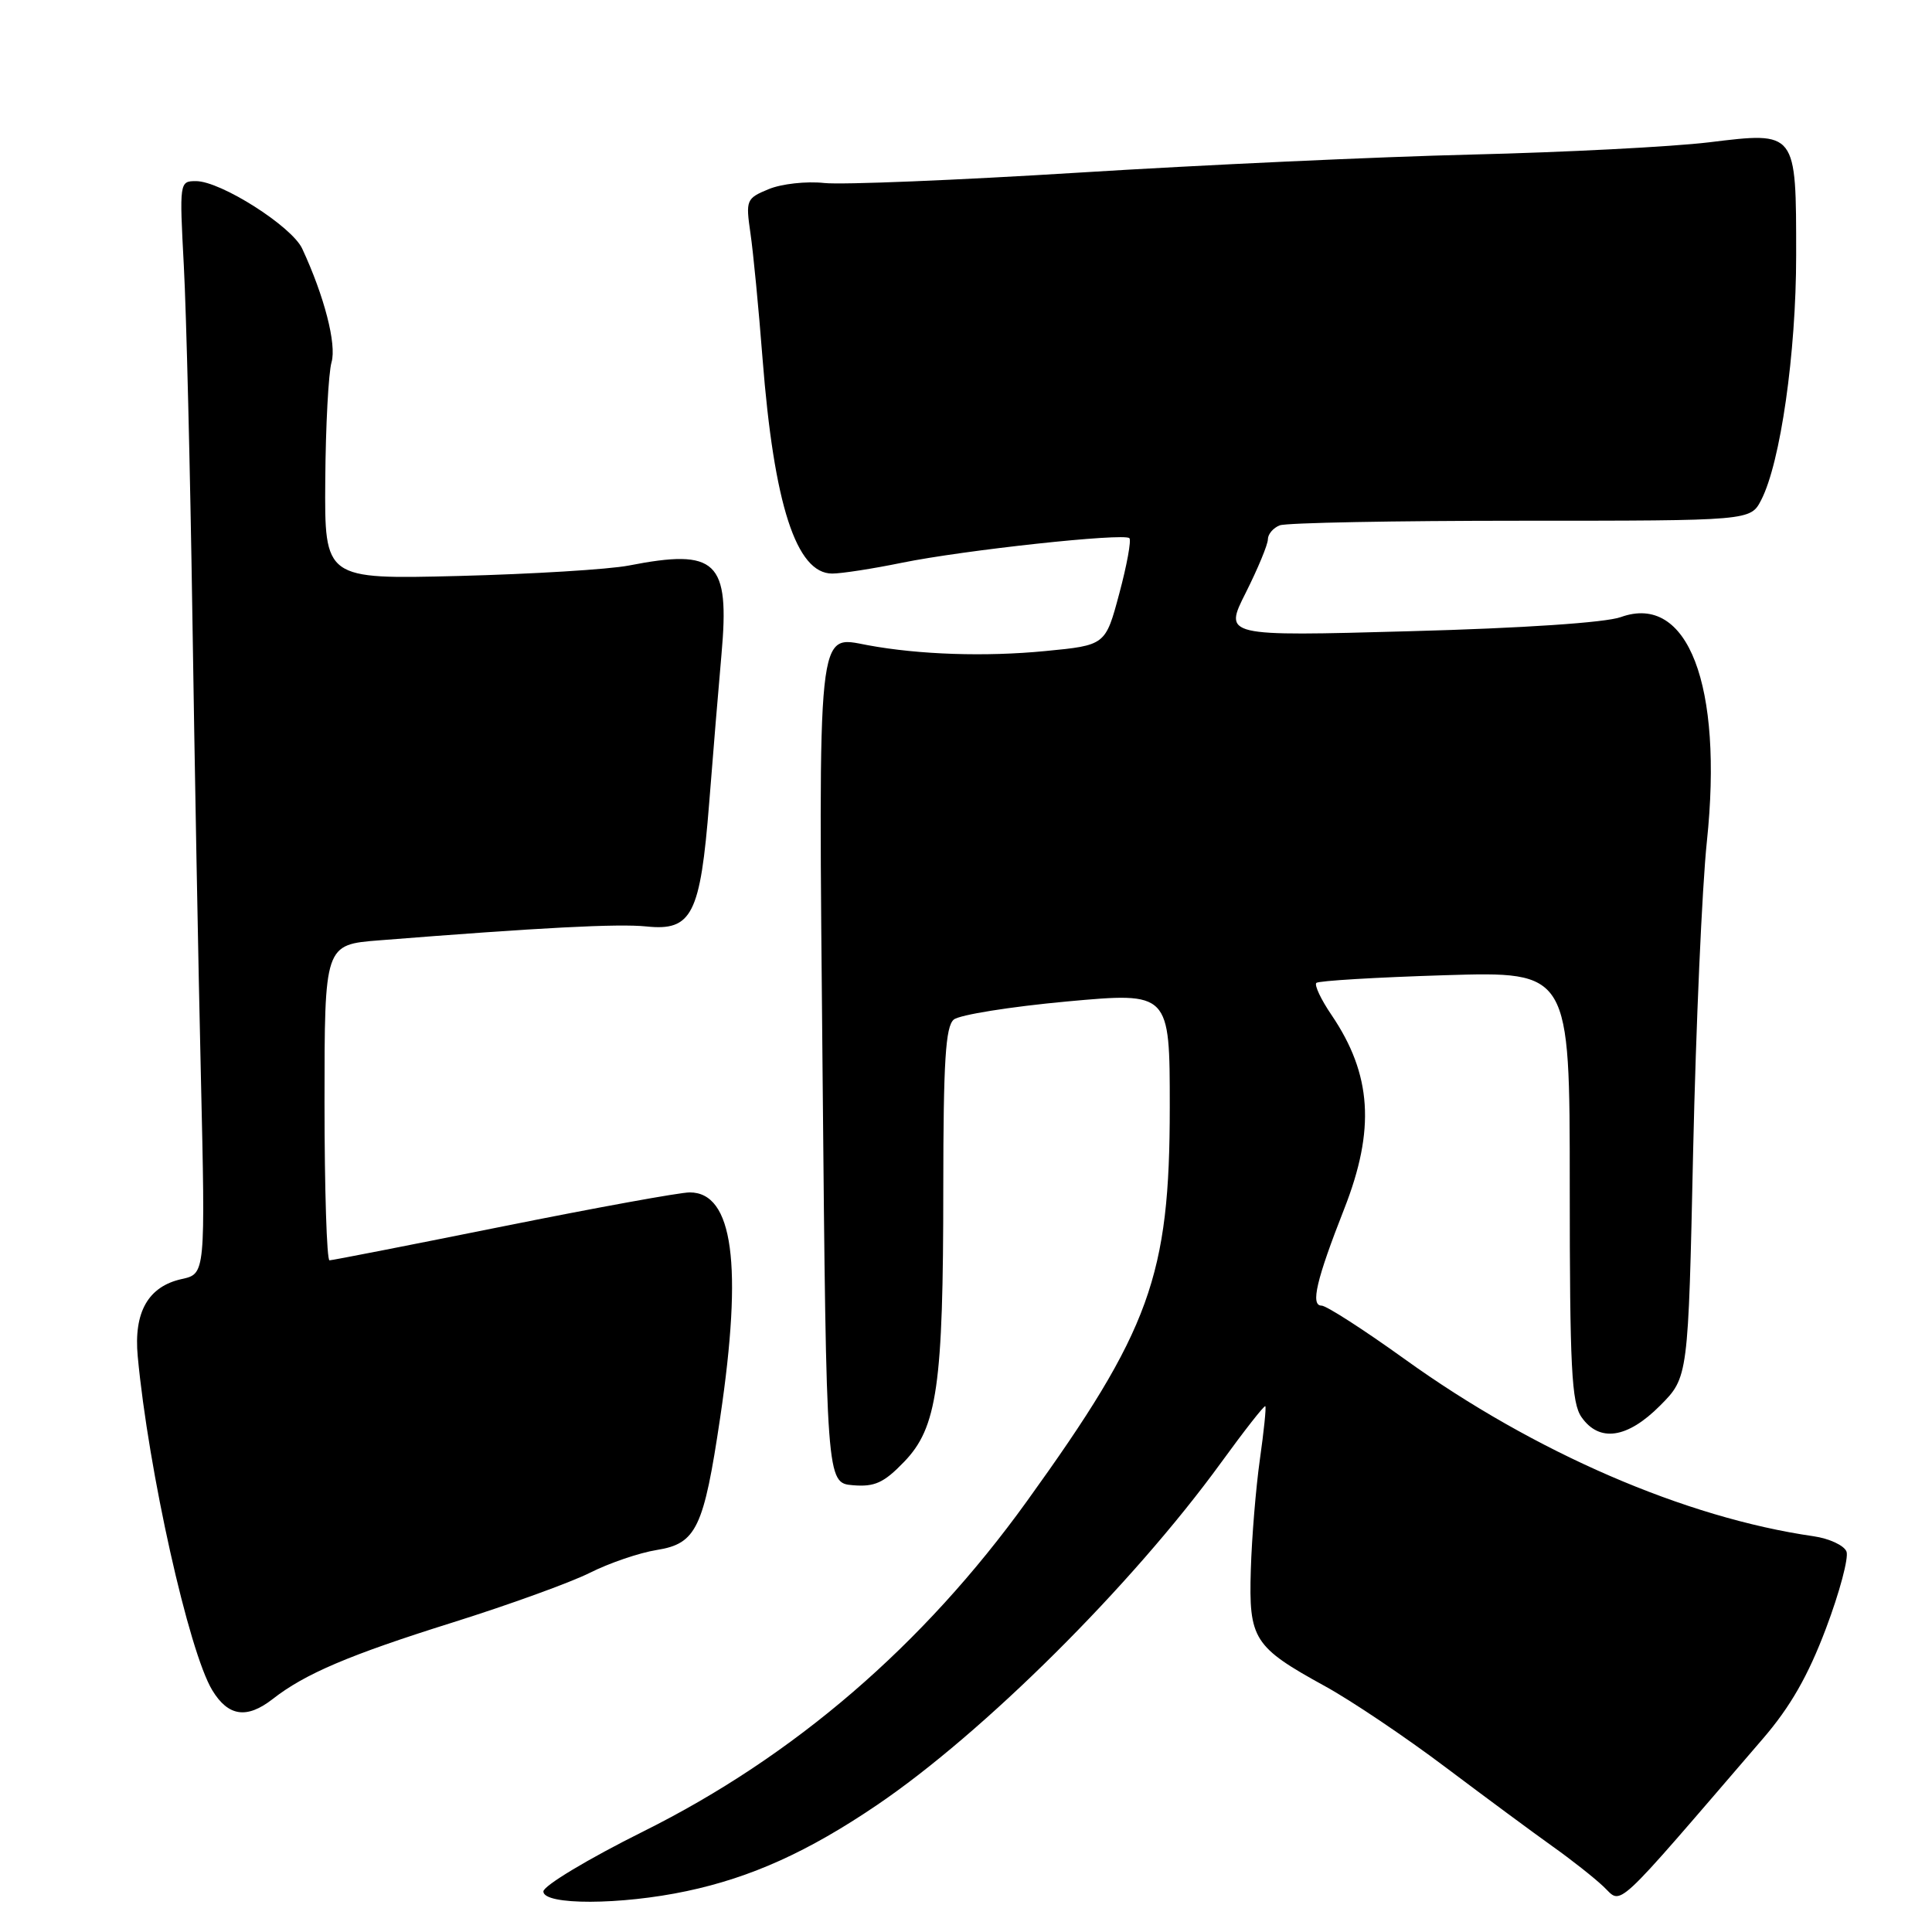 <?xml version="1.0" encoding="UTF-8" standalone="no"?>
<!DOCTYPE svg PUBLIC "-//W3C//DTD SVG 1.1//EN" "http://www.w3.org/Graphics/SVG/1.1/DTD/svg11.dtd" >
<svg xmlns="http://www.w3.org/2000/svg" xmlns:xlink="http://www.w3.org/1999/xlink" version="1.1" viewBox="0 0 256 256">
 <g >
 <path fill="currentColor"
d=" M 91.00 250.58 C 99.51 248.78 107.10 245.35 116.14 239.22 C 130.31 229.63 149.99 210.06 161.81 193.79 C 164.89 189.55 167.52 186.19 167.66 186.33 C 167.80 186.46 167.47 189.64 166.94 193.39 C 166.41 197.14 165.87 203.71 165.74 207.99 C 165.46 217.22 166.09 218.22 175.59 223.44 C 179.05 225.34 186.25 230.18 191.58 234.20 C 196.91 238.21 203.27 242.91 205.70 244.64 C 208.14 246.37 211.18 248.76 212.45 249.96 C 215.02 252.36 213.35 253.91 233.58 230.40 C 237.23 226.17 239.59 222.04 241.95 215.78 C 243.76 210.99 244.98 206.40 244.67 205.59 C 244.36 204.78 242.39 203.86 240.30 203.56 C 223.30 201.11 203.34 192.47 186.17 180.12 C 180.72 176.20 175.75 173.00 175.11 173.00 C 173.62 173.00 174.43 169.57 178.12 160.17 C 182.25 149.66 181.77 142.37 176.44 134.50 C 175.04 132.45 174.14 130.53 174.42 130.24 C 174.71 129.96 182.38 129.50 191.47 129.22 C 208.00 128.72 208.00 128.72 208.00 157.14 C 208.00 181.24 208.24 185.89 209.56 187.78 C 211.92 191.15 215.63 190.61 219.97 186.25 C 223.70 182.50 223.70 182.50 224.35 152.50 C 224.72 136.00 225.53 117.55 226.17 111.50 C 228.34 90.78 223.65 78.56 214.76 81.77 C 212.74 82.50 201.76 83.24 186.79 83.64 C 162.15 84.32 162.15 84.32 165.08 78.52 C 166.68 75.33 168.00 72.15 168.00 71.47 C 168.00 70.78 168.71 69.94 169.58 69.61 C 170.45 69.27 184.84 69.00 201.56 69.00 C 231.95 69.00 231.95 69.00 233.37 66.25 C 235.92 61.31 238.00 46.77 238.00 33.86 C 238.00 17.32 238.09 17.44 226.43 18.86 C 221.52 19.45 207.38 20.18 195.00 20.48 C 182.62 20.78 159.22 21.86 143.00 22.87 C 126.78 23.88 111.57 24.50 109.22 24.25 C 106.86 23.99 103.55 24.36 101.86 25.06 C 98.88 26.29 98.80 26.50 99.44 30.92 C 99.81 33.44 100.53 40.90 101.04 47.50 C 102.55 66.86 105.51 76.00 110.27 76.00 C 111.50 76.00 115.65 75.36 119.50 74.57 C 127.74 72.89 148.94 70.60 149.65 71.31 C 149.92 71.59 149.32 74.89 148.31 78.65 C 146.48 85.50 146.48 85.50 138.49 86.27 C 130.58 87.04 121.78 86.75 114.98 85.49 C 108.22 84.23 108.44 82.11 109.00 142.50 C 109.50 196.50 109.50 196.50 113.01 196.80 C 115.89 197.04 117.11 196.49 119.78 193.72 C 124.19 189.17 124.99 183.63 124.99 157.37 C 125.00 140.63 125.29 136.01 126.38 135.10 C 127.14 134.47 133.89 133.39 141.38 132.70 C 155.00 131.46 155.00 131.46 155.00 146.68 C 155.00 169.09 152.41 176.24 136.07 198.92 C 122.33 218.00 105.22 232.73 85.25 242.67 C 77.92 246.32 72.00 249.88 72.00 250.63 C 72.00 252.47 82.27 252.44 91.00 250.58 Z  M 36.12 225.14 C 40.41 221.78 46.29 219.28 60.00 214.98 C 67.42 212.65 75.60 209.69 78.17 208.40 C 80.73 207.11 84.72 205.75 87.03 205.38 C 92.27 204.54 93.25 202.50 95.43 187.82 C 98.44 167.57 97.14 158.00 91.39 158.00 C 90.08 158.00 78.95 160.03 66.66 162.50 C 54.38 164.97 44.02 167.00 43.66 167.00 C 43.30 167.00 43.00 157.59 43.00 146.09 C 43.00 125.17 43.00 125.17 50.25 124.60 C 71.58 122.91 81.92 122.37 85.66 122.76 C 91.68 123.39 92.80 121.18 93.97 106.41 C 94.48 99.86 95.22 91.00 95.60 86.71 C 96.71 74.31 94.98 72.66 83.30 74.94 C 80.66 75.45 70.51 76.07 60.75 76.32 C 43.00 76.76 43.00 76.76 43.10 63.63 C 43.15 56.41 43.53 49.38 43.93 48.00 C 44.62 45.62 42.97 39.23 40.04 32.94 C 38.67 29.99 29.25 24.00 25.97 24.00 C 23.78 24.00 23.77 24.12 24.36 35.25 C 24.69 41.44 25.20 62.25 25.49 81.50 C 25.78 100.75 26.28 128.27 26.62 142.65 C 27.22 168.79 27.22 168.79 24.08 169.48 C 19.64 170.46 17.70 173.86 18.25 179.72 C 19.66 194.86 25.02 218.86 28.13 223.97 C 30.24 227.44 32.70 227.80 36.12 225.14 Z "/>
</g>
</svg>